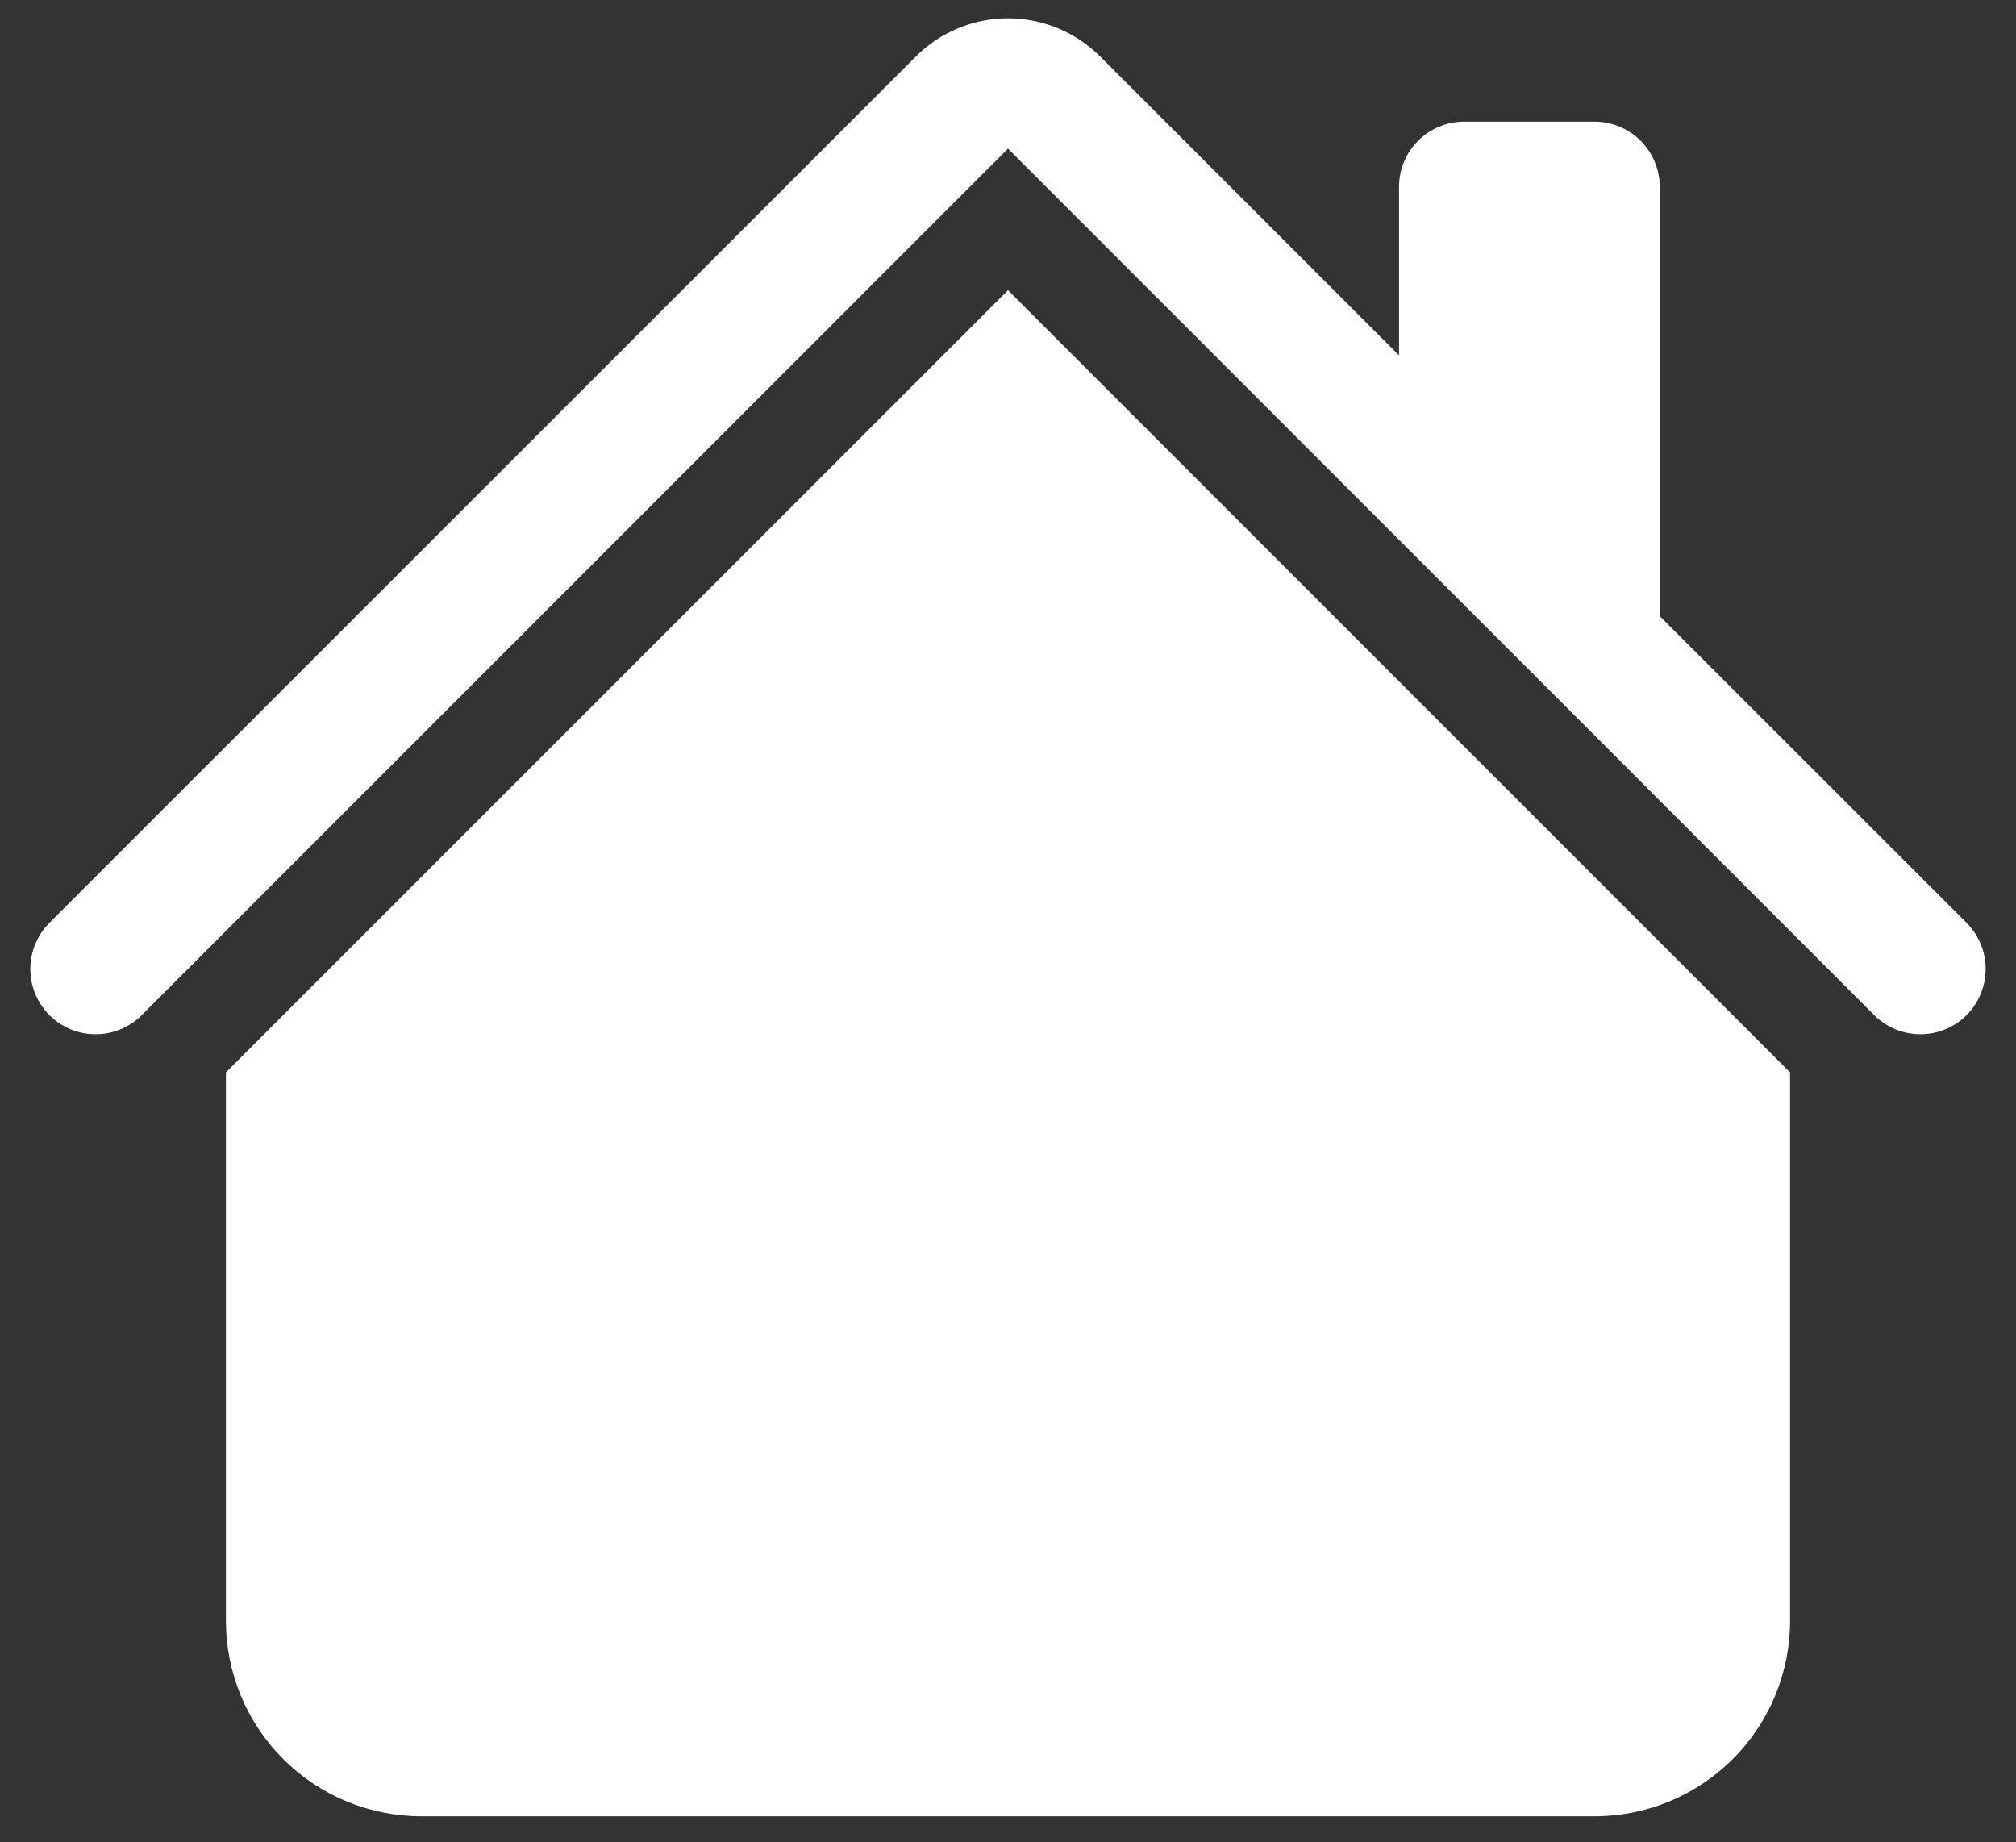<svg width="58" height="53" viewBox="0 0 58 53" fill="none" xmlns="http://www.w3.org/2000/svg">
<rect x="0" y="0" width="58" height="53" fill="#333333" stroke="none"/>
<path d="M31.651 1.625C30.948 0.922 29.994 0.527 29 0.527C28.006 0.527 27.052 0.922 26.349 1.625L1.422 26.547C1.248 26.722 1.11 26.929 1.016 27.157C0.921 27.384 0.873 27.628 0.873 27.875C0.873 28.122 0.921 28.366 1.016 28.593C1.11 28.821 1.248 29.028 1.422 29.203C1.775 29.555 2.252 29.752 2.75 29.752C2.997 29.752 3.241 29.704 3.468 29.61C3.696 29.515 3.903 29.377 4.077 29.203L29 4.276L53.922 29.203C54.275 29.555 54.752 29.752 55.25 29.752C55.748 29.752 56.225 29.555 56.578 29.203C56.93 28.85 57.127 28.373 57.127 27.875C57.127 27.377 56.93 26.9 56.578 26.547L47.75 17.724V5.375C47.75 4.878 47.552 4.401 47.201 4.049C46.849 3.698 46.372 3.5 45.875 3.5H42.125C41.628 3.5 41.151 3.698 40.799 4.049C40.447 4.401 40.25 4.878 40.25 5.375V10.224L31.651 1.625Z" fill="white"/>
<path d="M29 8.349L51.5 30.849V46.625C51.5 48.117 50.907 49.548 49.852 50.602C48.798 51.657 47.367 52.25 45.875 52.25H12.125C10.633 52.25 9.202 51.657 8.148 50.602C7.093 49.548 6.5 48.117 6.5 46.625V30.849L29 8.349Z" fill="white"/>
</svg>
